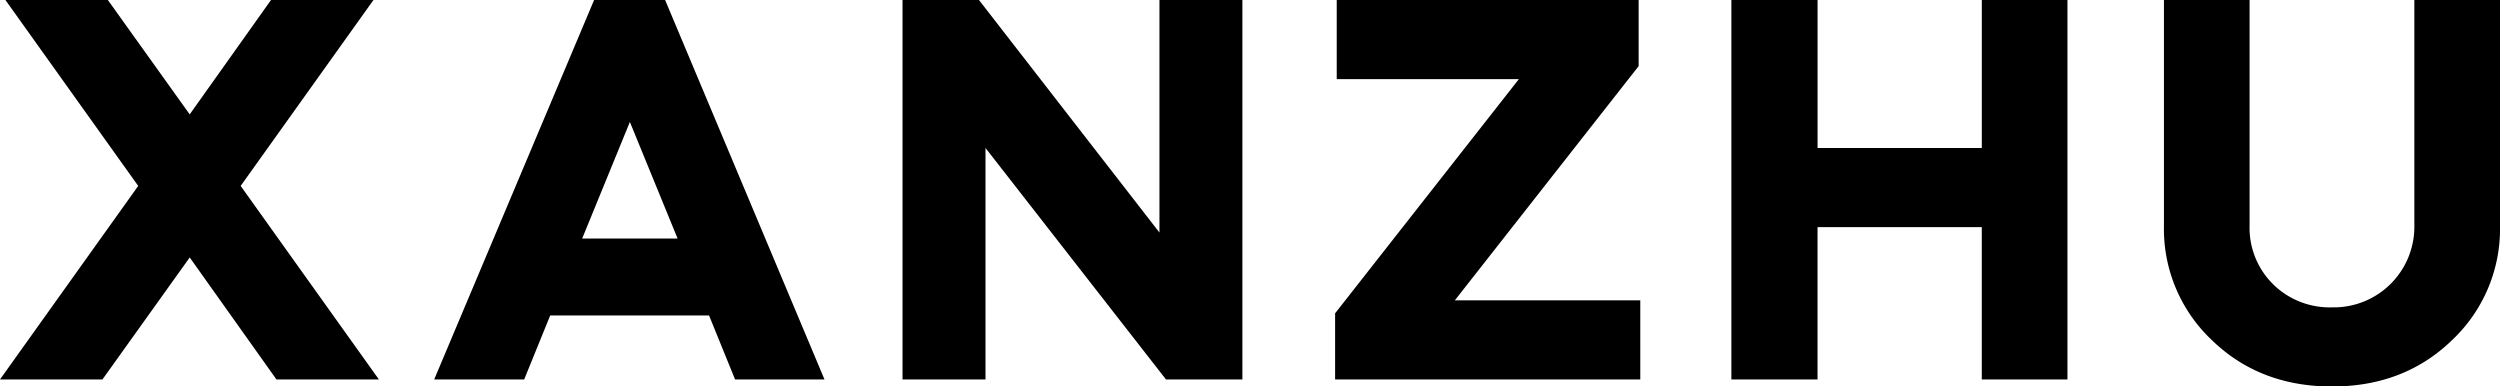<svg xmlns="http://www.w3.org/2000/svg" viewBox="0 0 452.942 70.024"><defs/><g><path d="M.982 0H19.54l14.83 20.722L49.102 0h18.562L43.602 33.685l25.044 35.062H50.087l-15.714-22.1-15.812 22.1H0l25.04-35.062zM78.666 68.747L107.638 0h12.866l28.874 68.747h-16.2l-4.714-11.59H99.683l-4.715 11.59zm35.453-46.65l-8.642 21.114h17.285zM163.518 68.747V0h13.848l32.7 42.131V0h15.026v68.747h-13.843l-32.7-41.937v41.937zM297.182 68.747H241.89V56.766l33.293-42.426h-33V0h54.7v11.982l-33.294 42.426h33.593zM313.684 68.747V0h15.615v26.811h29.758V0h15.517v68.747h-15.521v-27.6h-29.758v27.6zM437.425 0h15.517v40.954a27.664 27.664 0 01-8.741 20.722c-5.794 5.6-13.062 8.348-21.7 8.348s-15.91-2.75-21.705-8.348a27.665 27.665 0 01-8.741-20.722V0h15.517v40.855a14.358 14.358 0 004.224 10.607 14.585 14.585 0 0010.7 4.223 14.6 14.6 0 0014.928-14.83z"/></g></svg>